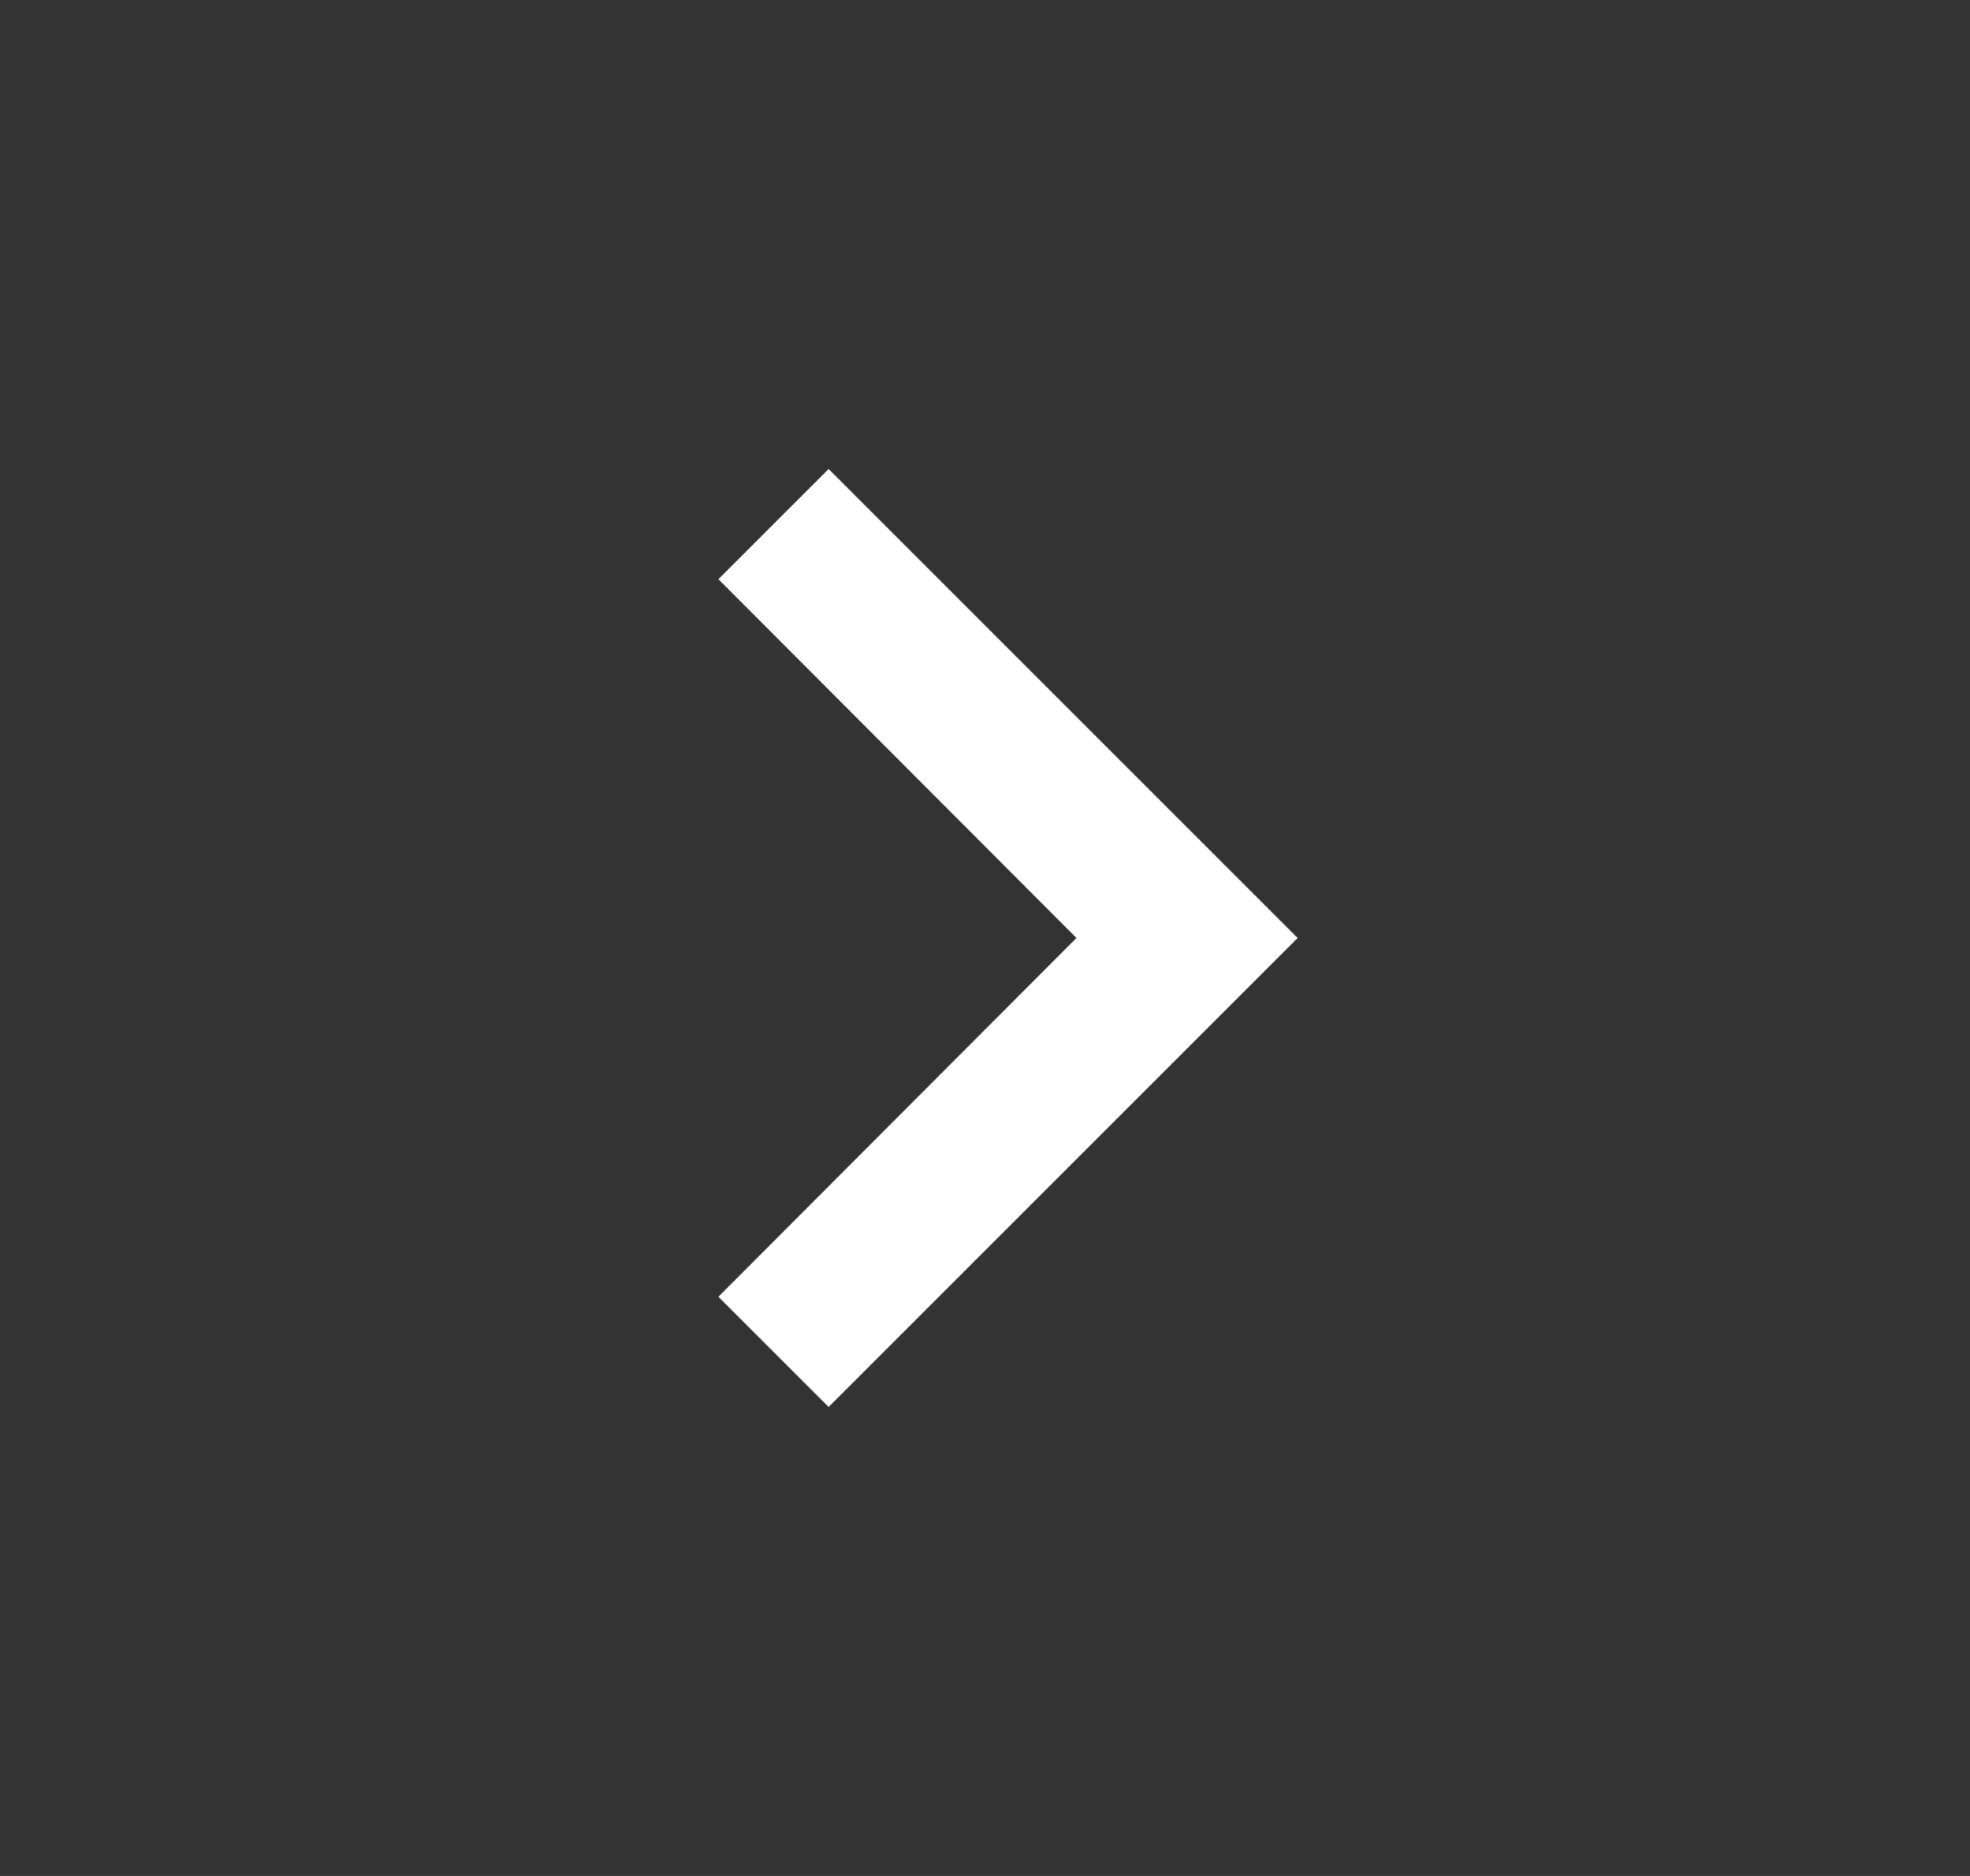 <svg width="21" height="20" viewBox="0 0 21 20" fill="none" xmlns="http://www.w3.org/2000/svg">
<rect x="0" y="0" width="21" height="20" fill="#333333" stroke="none"/>
<path d="M8.833 5L7.658 6.175L11.475 10L7.658 13.825L8.833 15L13.833 10L8.833 5Z" fill="white"/>
</svg>
